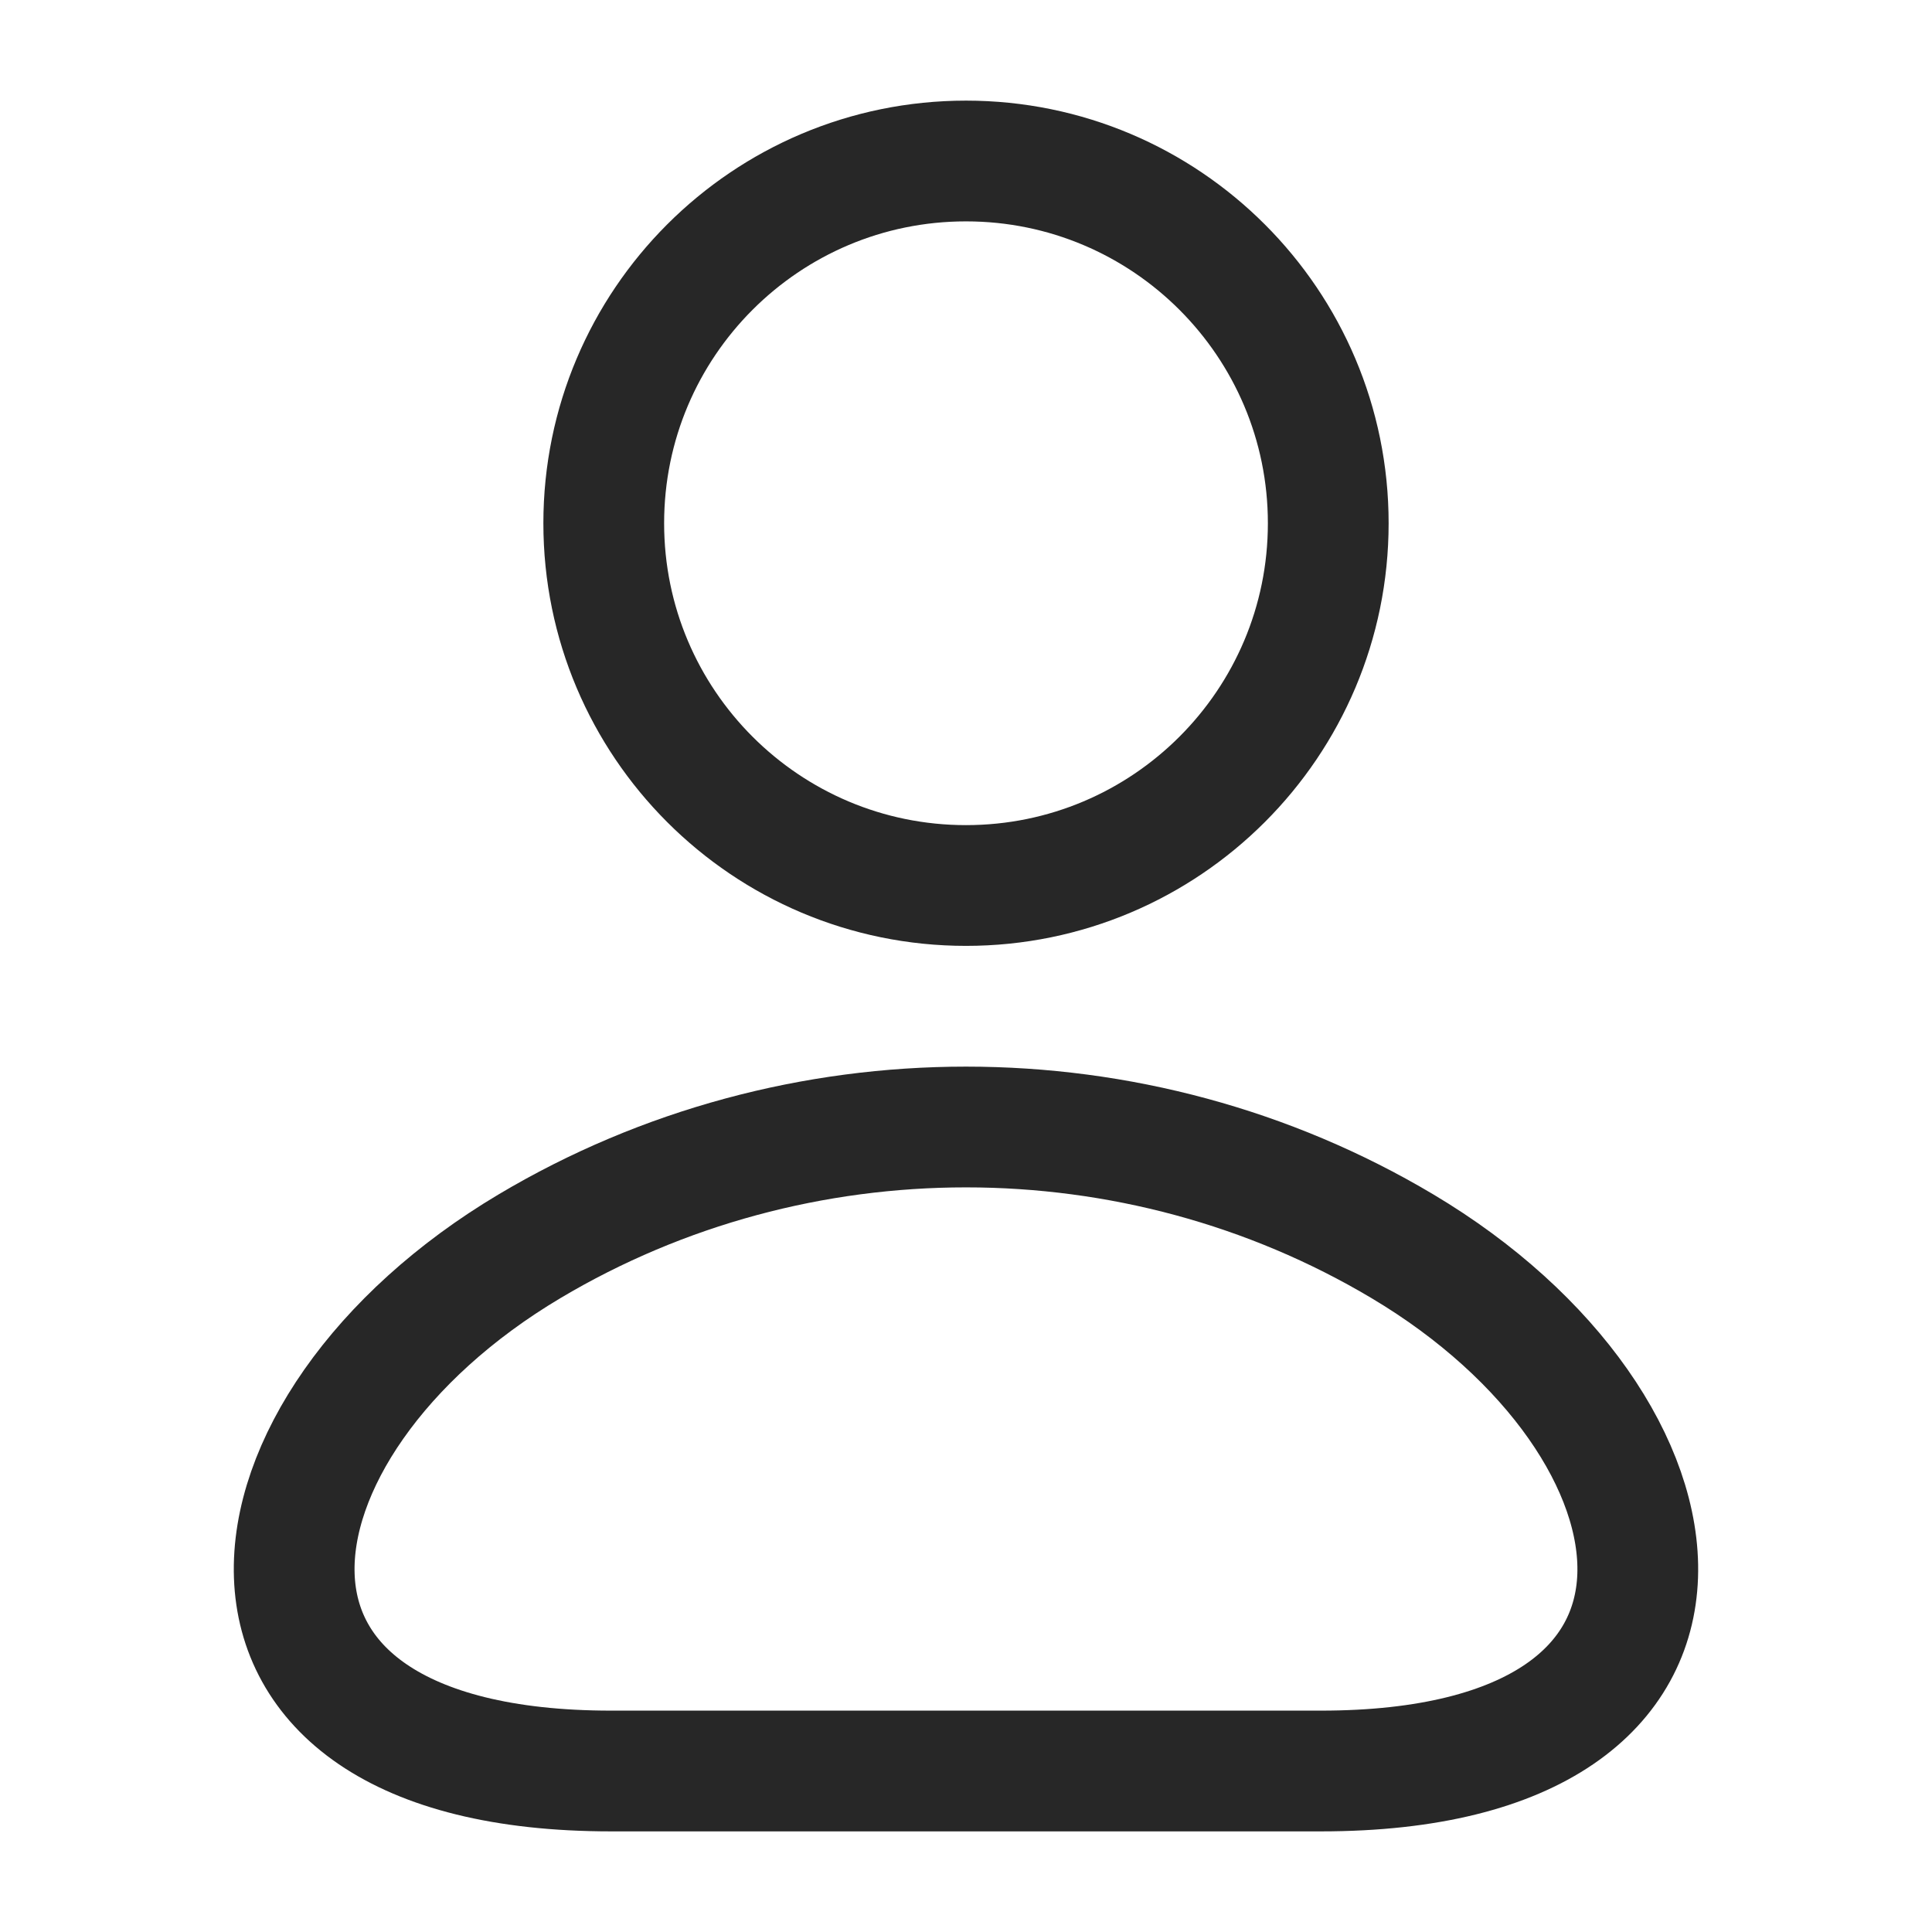 <svg width="24" height="24" viewBox="0 0 24 24" fill="none" xmlns="http://www.w3.org/2000/svg">
<path d="M6.577 15.482C2.829 17.713 2.197 22 7.591 22H16.409C21.803 22 21.17 17.713 17.422 15.482C14.105 13.506 9.895 13.506 6.577 15.482Z" stroke="#272727" stroke-width="1.5" stroke-linecap="round" stroke-linejoin="round"/>
<path d="M16.5 6.5C16.5 8.985 14.485 11 12 11C9.515 11 7.5 8.985 7.5 6.5C7.5 4.015 9.515 2 12 2C14.485 2 16.5 4.015 16.5 6.5Z" stroke="#272727" stroke-width="1.5"/>
</svg>
